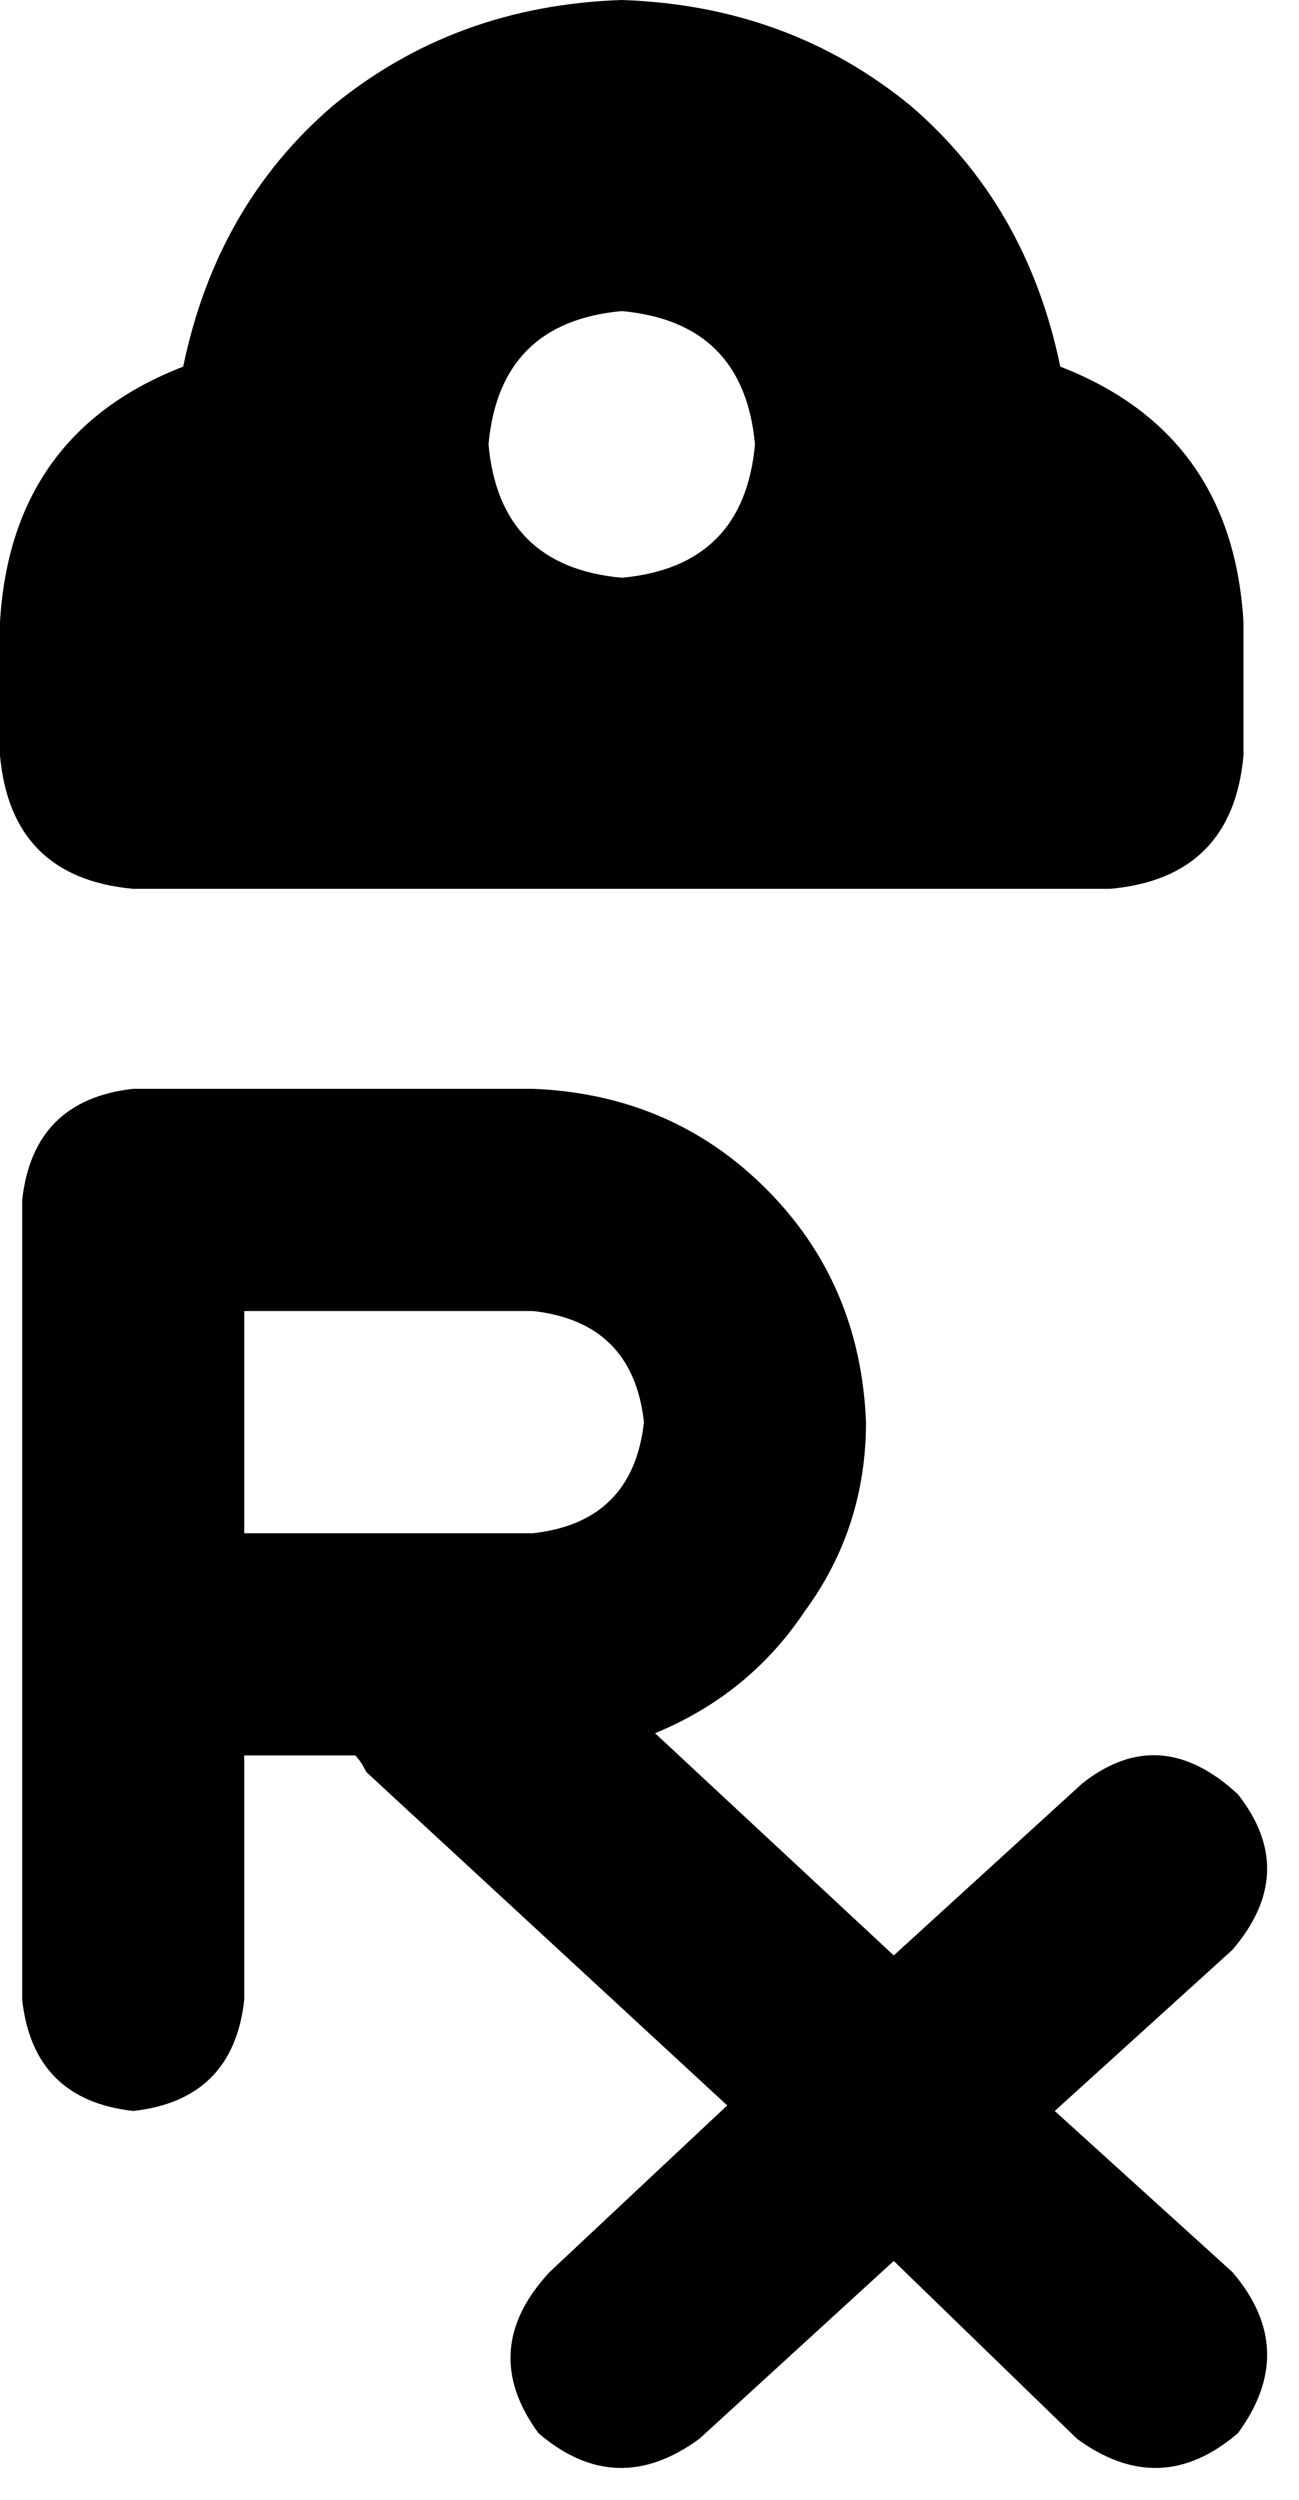 <svg xmlns="http://www.w3.org/2000/svg" viewBox="0 0 234 450">
    <path d="M 33 66 Q 2 78 0 112 L 0 136 Q 2 158 24 160 L 112 160 L 200 160 Q 222 158 224 136 L 224 112 Q 222 78 191 66 Q 185 37 164 19 Q 142 1 112 0 Q 82 1 60 19 Q 39 37 33 66 L 33 66 Z M 88 80 Q 90 58 112 56 Q 134 58 136 80 Q 134 102 112 104 Q 90 102 88 80 L 88 80 Z M 24 196 Q 6 198 4 216 L 4 296 L 4 360 Q 6 378 24 380 Q 42 378 44 360 L 44 316 L 64 316 Q 65 317 66 319 L 131 379 L 99 409 Q 86 423 97 438 Q 111 450 126 439 L 161 407 L 194 439 Q 209 450 223 438 Q 234 423 222 409 L 190 380 L 222 351 Q 234 337 223 323 Q 209 310 195 321 L 161 352 L 118 312 Q 135 305 145 290 Q 156 275 156 256 Q 155 231 138 214 Q 121 197 96 196 L 24 196 L 24 196 Z M 96 276 L 44 276 L 44 236 L 96 236 Q 114 238 116 256 Q 114 274 96 276 L 96 276 Z"/>
</svg>
